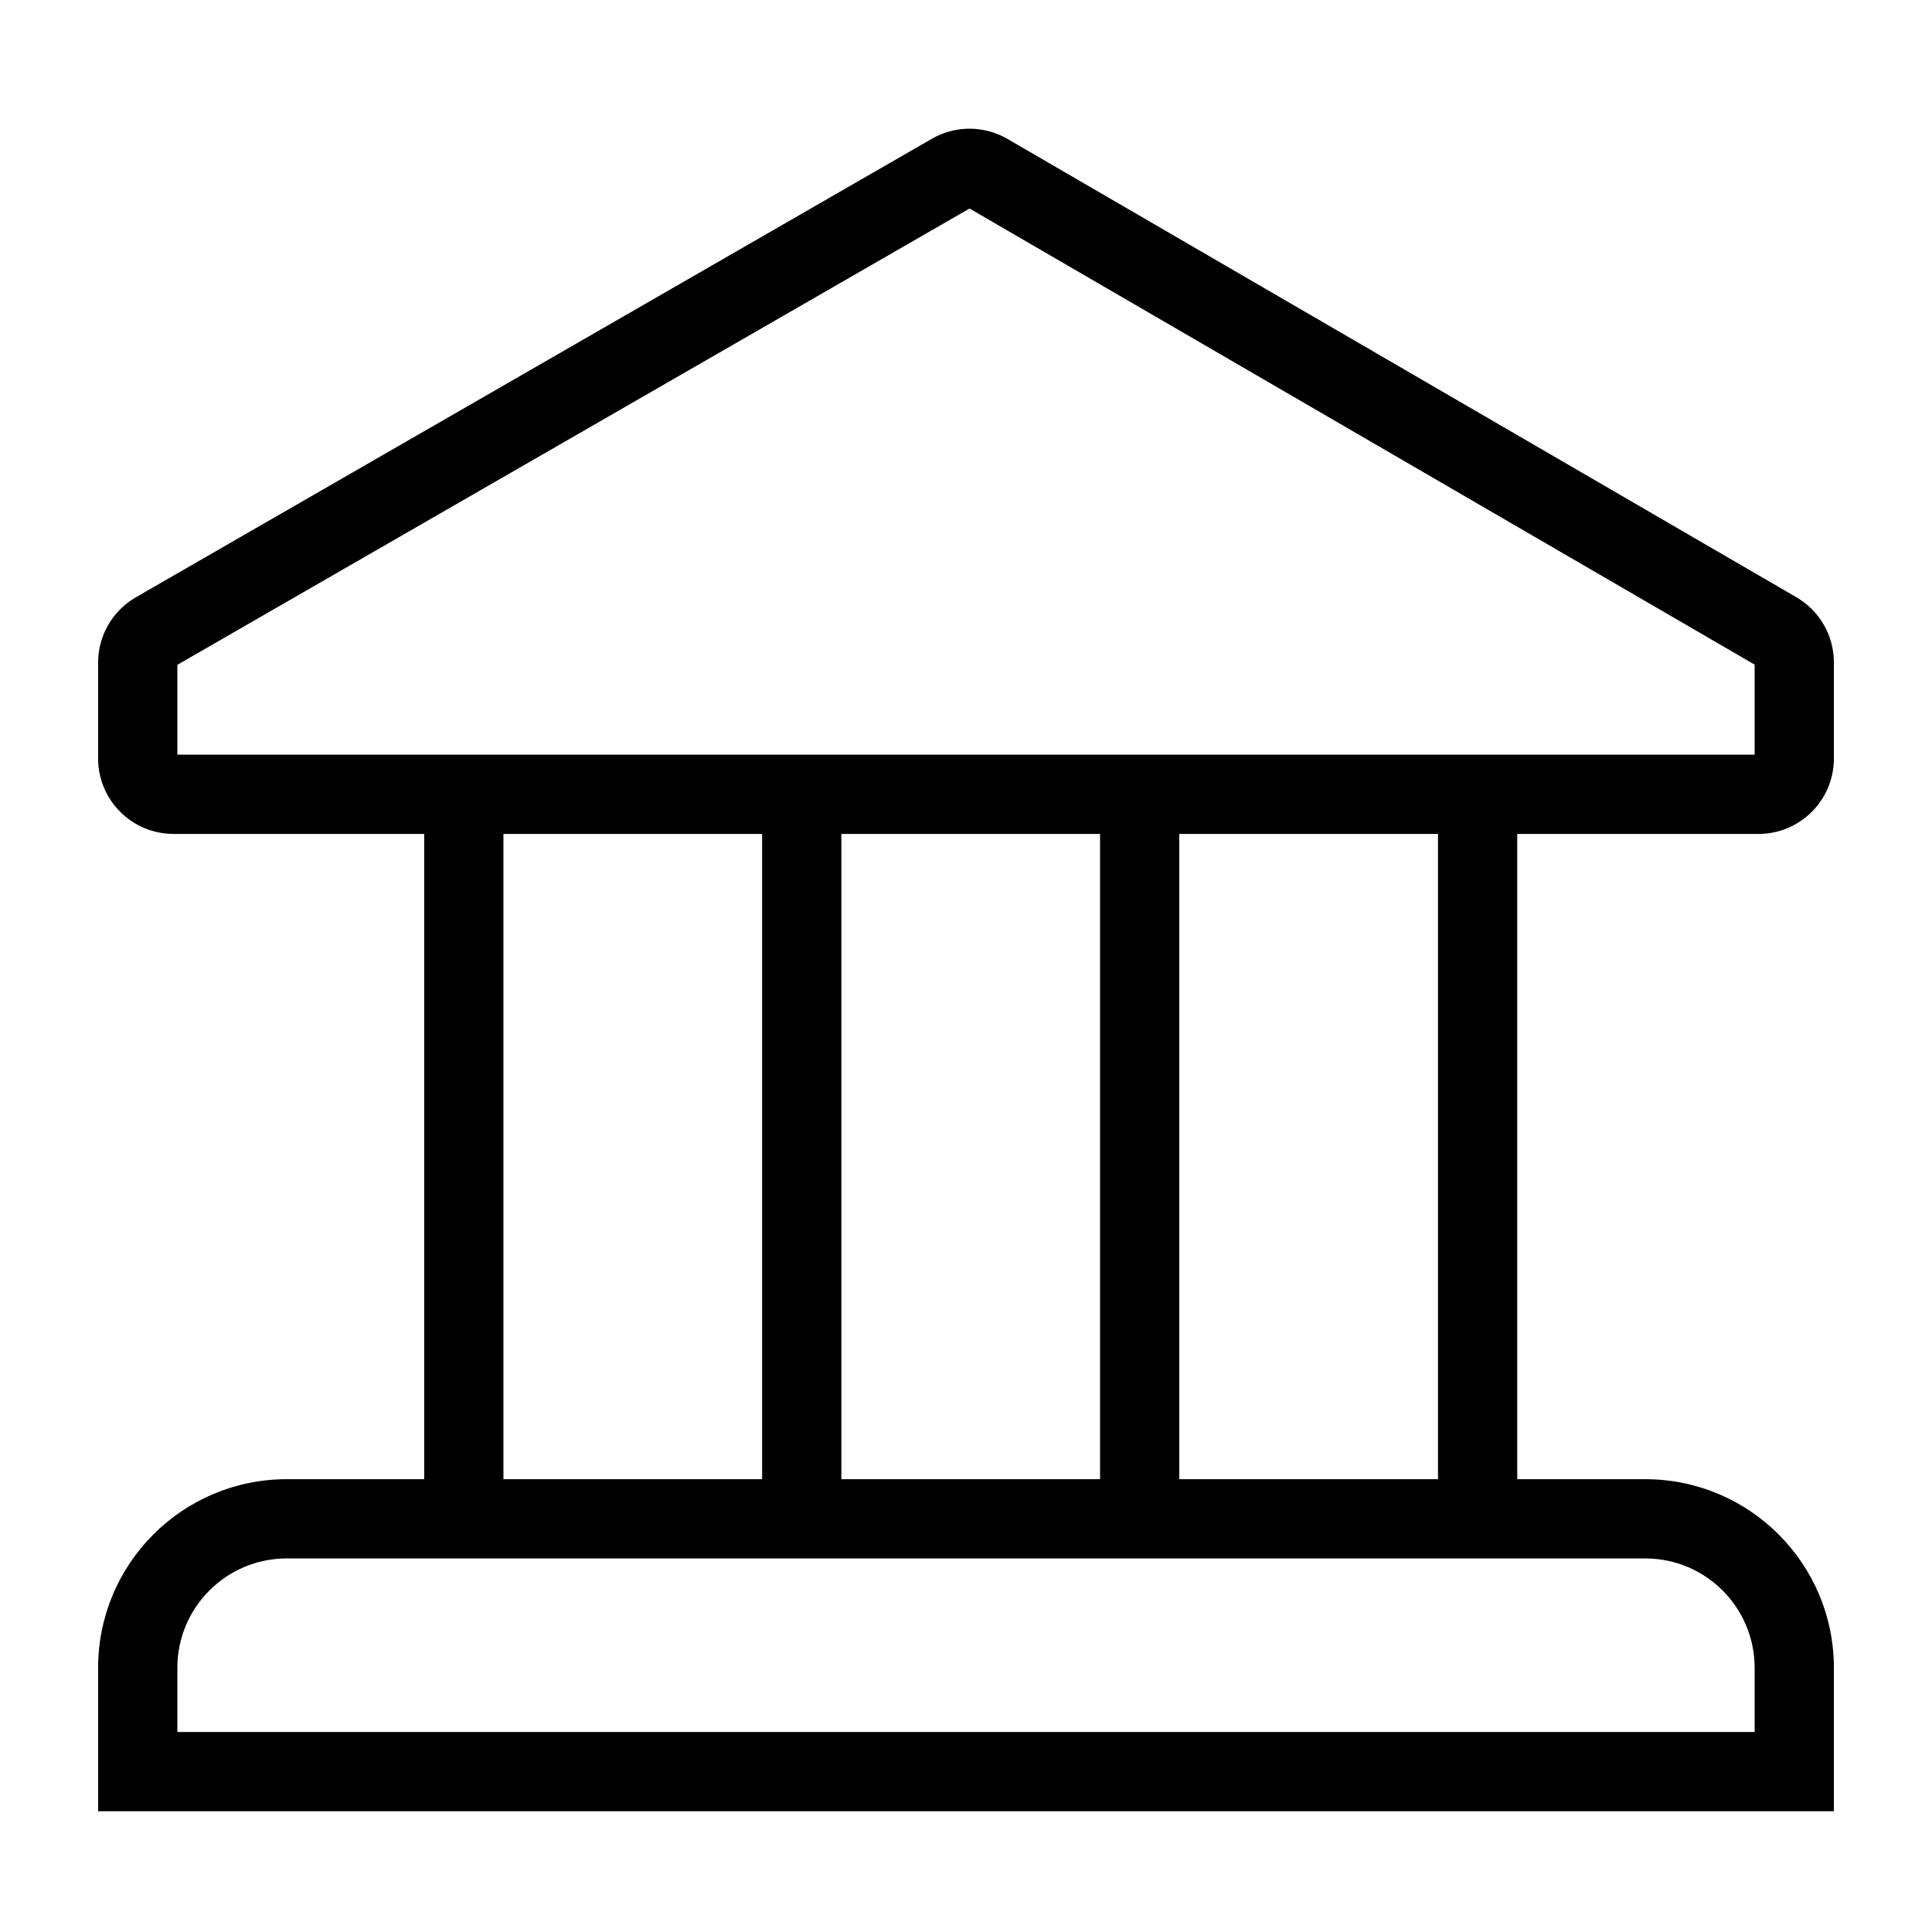 <svg fill="none" height="512" viewBox="0 0 512 512" width="512" xmlns="http://www.w3.org/2000/svg"><g clip-rule="evenodd" fill="#000" fill-rule="evenodd"><path d="m122.916 210.874c5.799 0 10.5 4.701 10.5 10.5v178.626c0 5.799-4.701 10.5-10.5 10.5s-10.5-4.701-10.5-10.5v-178.626c0-5.799 4.701-10.5 10.5-10.5z"/><path d="m212.471 210.874c5.799 0 10.5 4.701 10.5 10.5v178.626c0 5.799-4.701 10.5-10.5 10.5s-10.5-4.701-10.5-10.5v-178.626c0-5.799 4.701-10.5 10.5-10.5z"/><path d="m302.025 210.874c5.799 0 10.5 4.701 10.5 10.5v178.626c0 5.799-4.701 10.5-10.5 10.5s-10.5-4.701-10.5-10.5v-178.626c0-5.799 4.701-10.5 10.5-10.5z"/><path d="m391.584 210.874c5.799 0 10.5 4.701 10.5 10.5v178.626c0 5.799-4.701 10.5-10.5 10.5s-10.5-4.701-10.5-10.5v-178.626c0-5.799 4.701-10.5 10.5-10.5z"/><path d="m465 176.136-208.064-120.876-209.936 120.927v23.813h418zm-428.983-17.857c-6.198 3.57-10.017 10.178-10.017 17.33v25.391c0 11.046 8.954 20 20 20h420c11.046 0 20-8.954 20-20v-25.44c0-7.126-3.792-13.714-9.953-17.293l-209.062-121.455c-6.189-3.595-13.827-3.61-20.03-.037z"/><path d="m436 413h-360c-16.016 0-29 12.984-29 29v17h418v-17c0-16.016-12.984-29-29-29zm-360-21c-27.614 0-50 22.386-50 50v38h460v-38c0-27.614-22.386-50-50-50z"/></g></svg>
